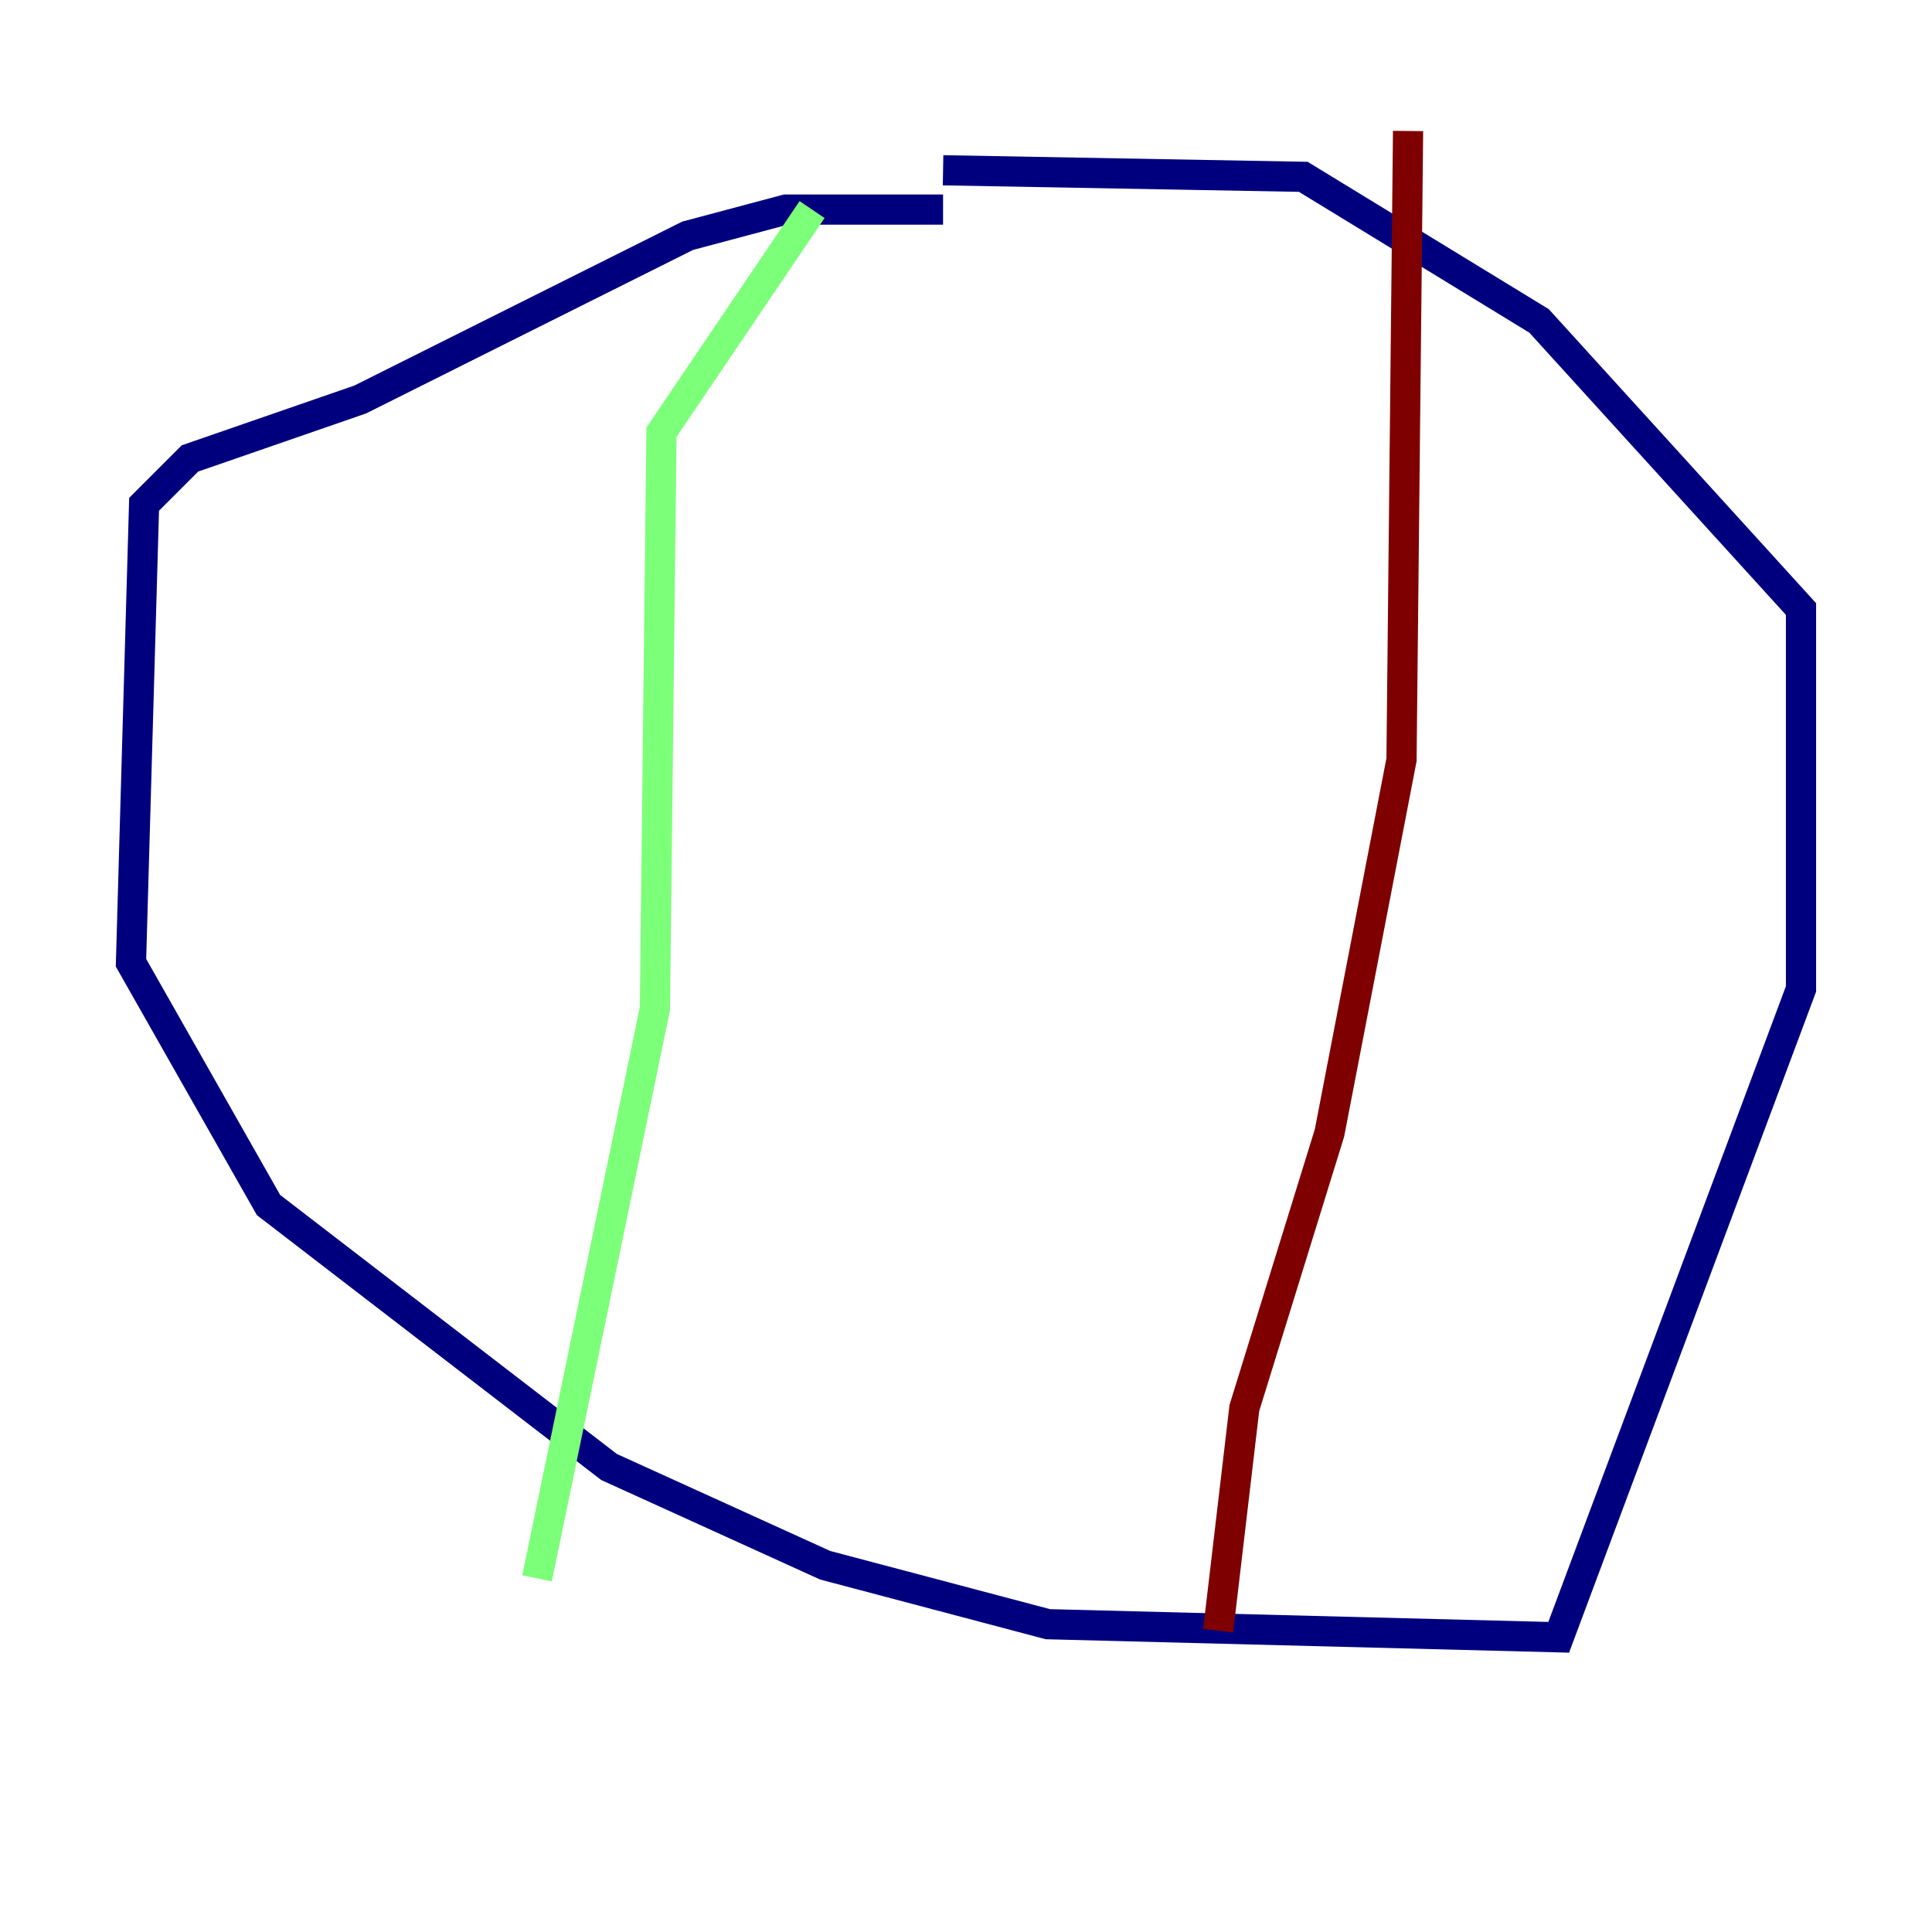 <?xml version="1.0" encoding="utf-8" ?>
<svg baseProfile="tiny" height="128" version="1.2" viewBox="0,0,128,128" width="128" xmlns="http://www.w3.org/2000/svg" xmlns:ev="http://www.w3.org/2001/xml-events" xmlns:xlink="http://www.w3.org/1999/xlink"><defs /><polyline fill="none" points="62.481,13.885 52.068,13.885 45.559,15.62 23.864,26.468 12.583,30.373 9.546,33.41 8.678,63.783 17.79,79.837 40.352,97.193 54.671,103.702 69.424,107.607 103.268,108.475 119.322,65.519 119.322,40.352 101.966,21.261 86.346,11.715 62.481,11.281" stroke="#00007f" stroke-width="2" /><polyline fill="none" points="53.803,13.885 43.824,28.637 43.39,66.82 35.58,104.57" stroke="#7cff79" stroke-width="2" /><polyline fill="none" points="93.288,8.678 92.854,50.332 88.081,75.064 82.441,93.288 80.705,108.041" stroke="#7f0000" stroke-width="2" /></svg>